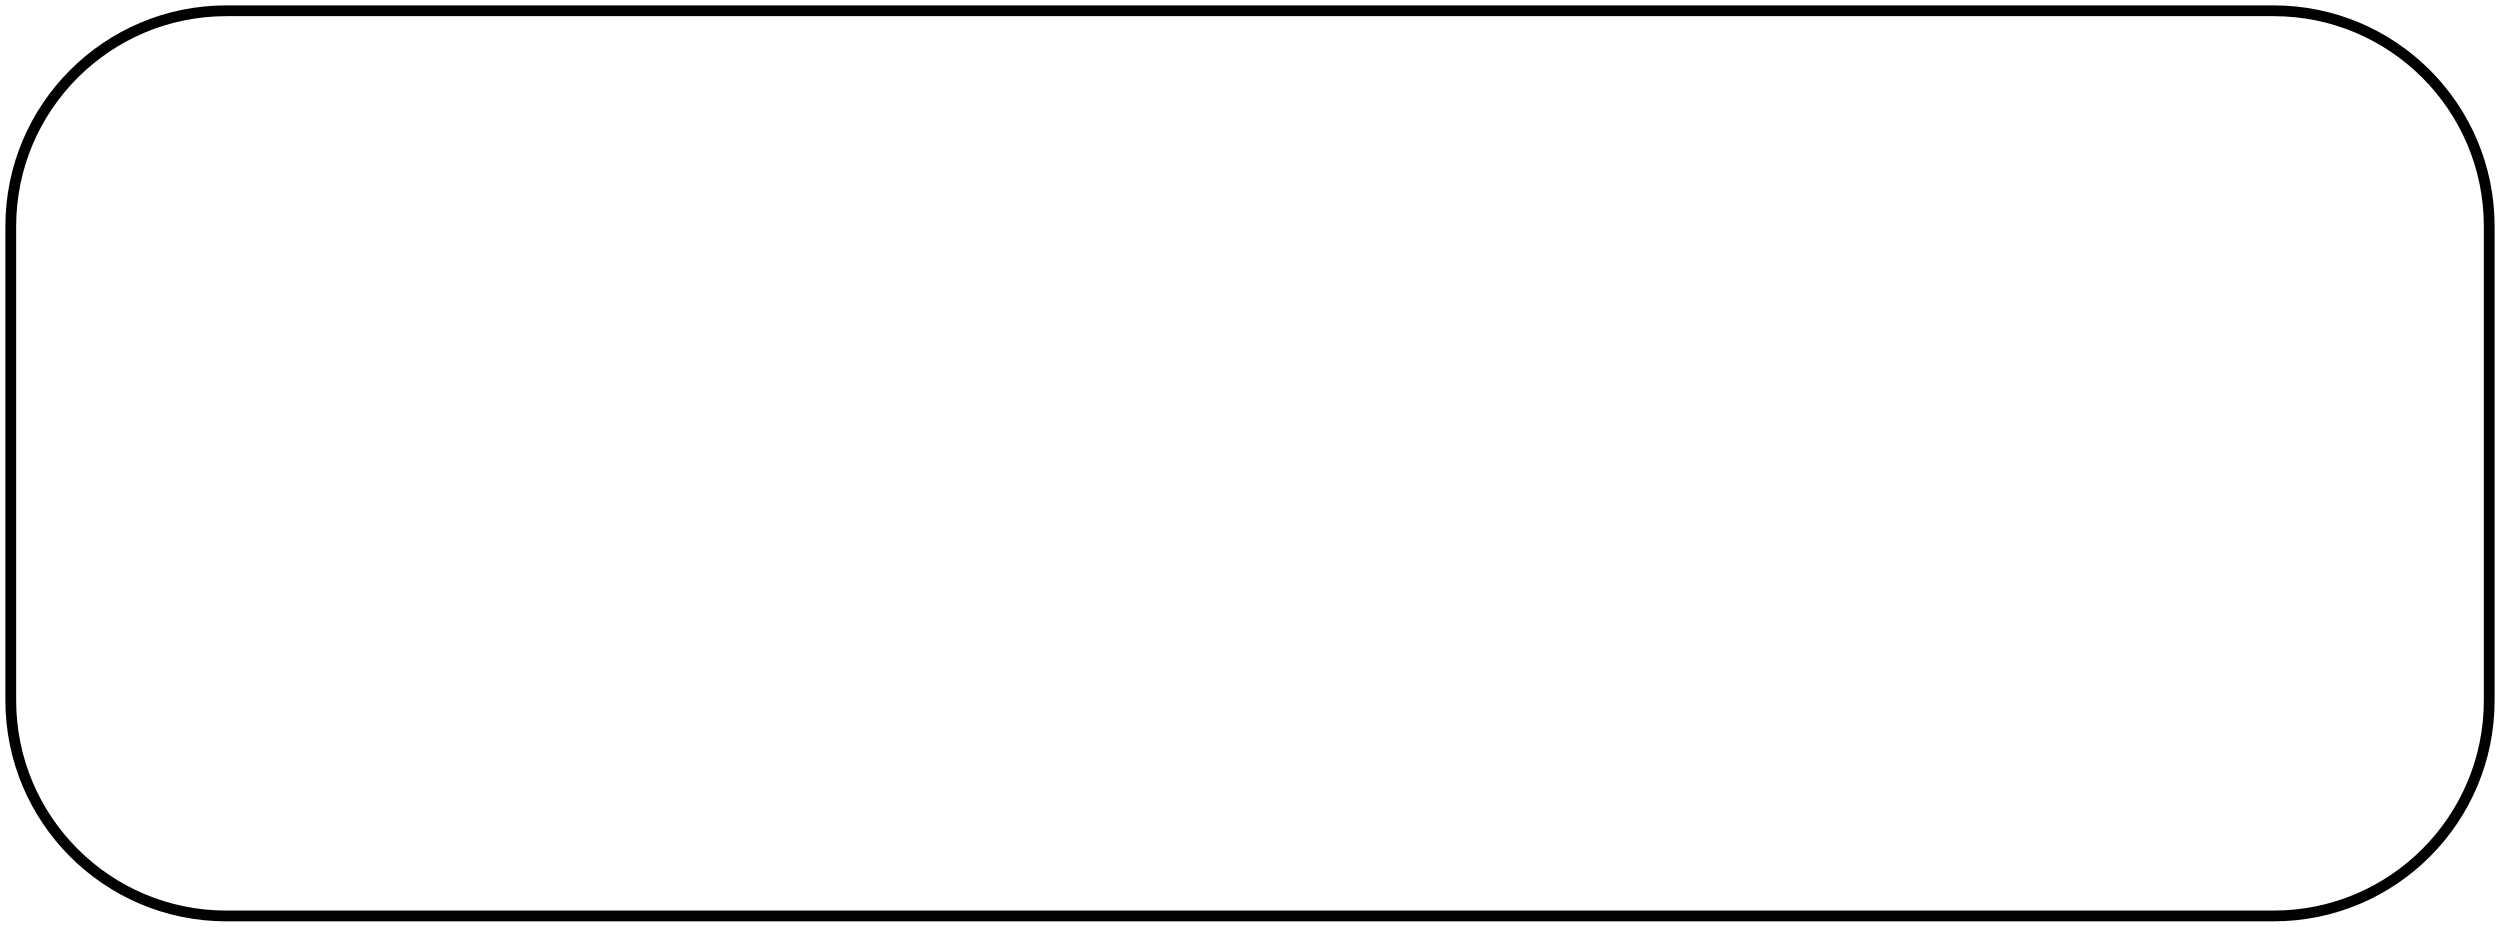 <svg width="232" height="86" viewBox="0 0 232 86" fill="none" xmlns="http://www.w3.org/2000/svg">
<path id="Vector 10" d="M231 65V21C231 9.954 222.046 1 211 1H21C9.954 1 1 9.954 1 21V65C1 76.046 9.954 85 21 85H211C222.046 85 231 76.046 231 65Z" stroke="black"/>
</svg>
